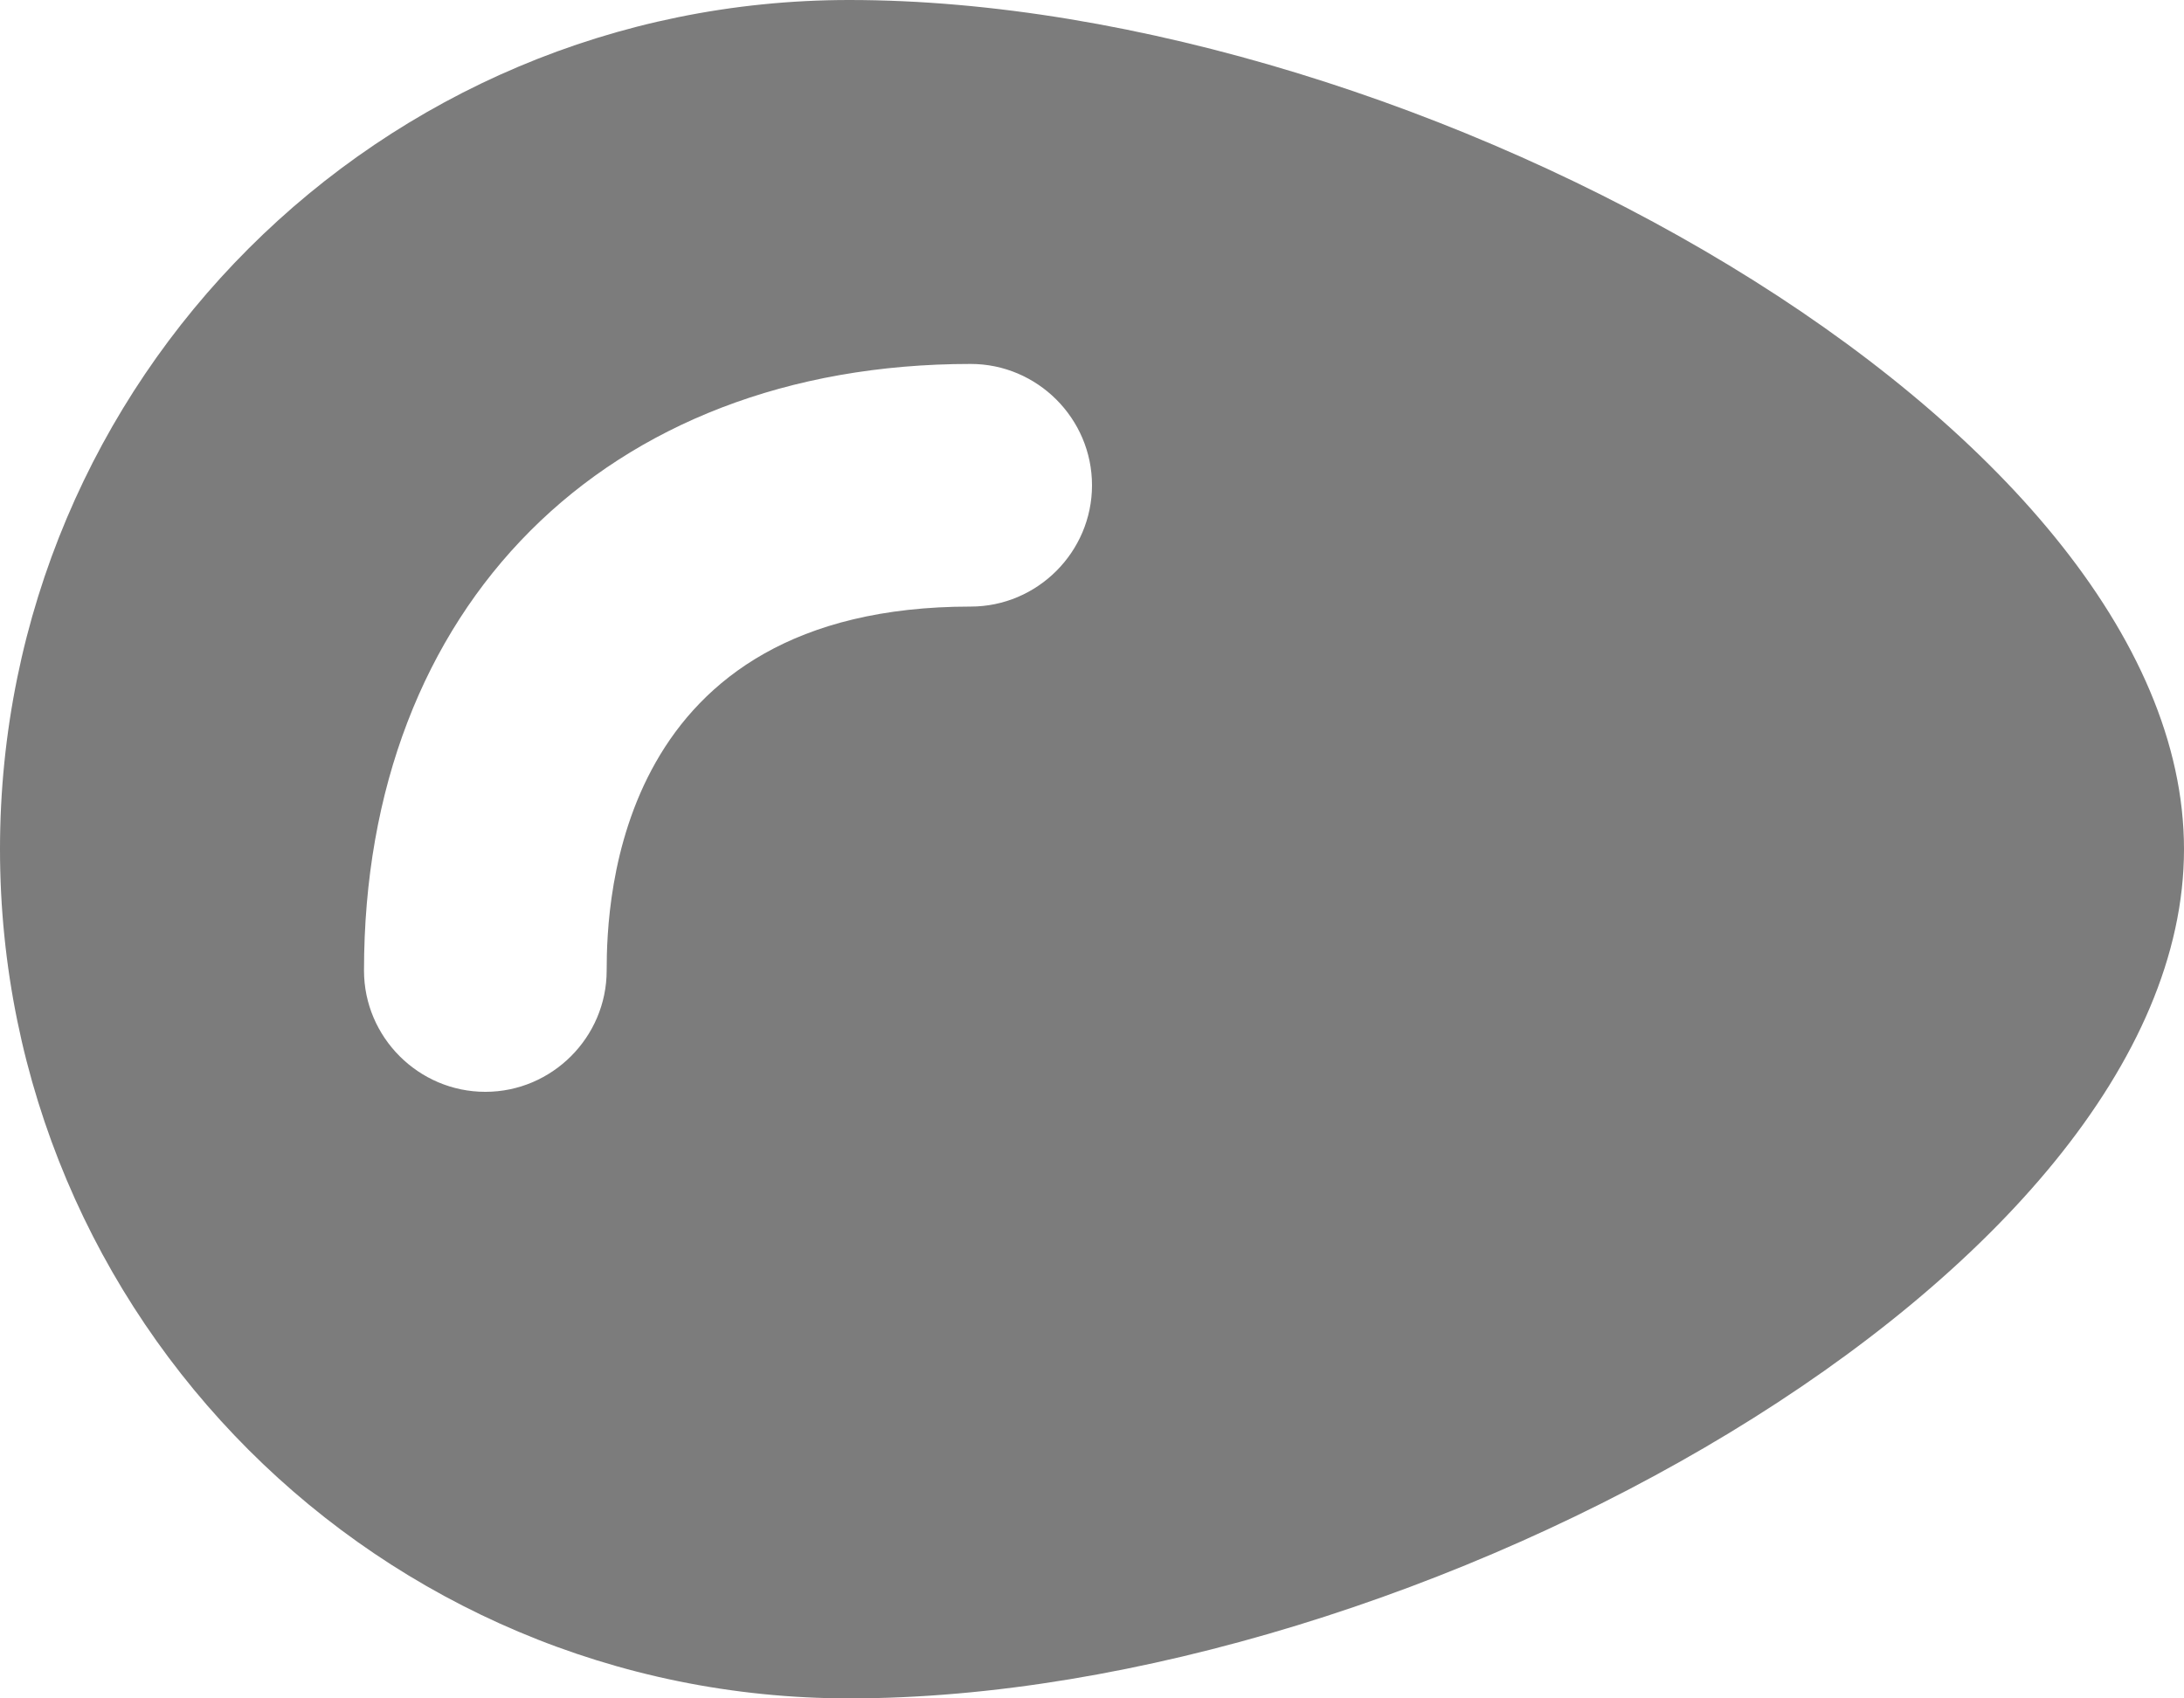 <?xml version="1.0" encoding="UTF-8" standalone="no"?>
<svg
   xmlns:dc="http://purl.org/dc/elements/1.1/"
   xmlns:cc="http://creativecommons.org/ns#"
   xmlns:rdf="http://www.w3.org/1999/02/22-rdf-syntax-ns#"
   xmlns:svg="http://www.w3.org/2000/svg"
   xmlns="http://www.w3.org/2000/svg"
   xmlns:sodipodi="http://sodipodi.sourceforge.net/DTD/sodipodi-0.dtd"
   xmlns:inkscape="http://www.inkscape.org/namespaces/inkscape"
   enable-background="new 0 0 24 24"
   height="14"
   viewBox="0 0 18 14"
   width="18"
   fill="#000000"
   version="1.1"
   id="svg12"
   sodipodi:docname="egg_black_24dp.svg"
   inkscape:version="1.0.2 (e86c870879, 2021-01-15)">
  <defs
     id="defs16" />
  <sodipodi:namedview
     pagecolor="#ffffff"
     bordercolor="#666666"
     borderopacity="1"
     objecttolerance="10"
     gridtolerance="10"
     guidetolerance="10"
     inkscape:pageopacity="0"
     inkscape:pageshadow="2"
     inkscape:window-width="1366"
     inkscape:window-height="766"
     id="namedview14"
     showgrid="false"
     inkscape:zoom="23.833333"
     inkscape:cx="9"
     inkscape:cy="7"
     inkscape:window-x="0"
     inkscape:window-y="0"
     inkscape:window-maximized="1"
     inkscape:current-layer="svg12"
     inkscape:document-rotation="0" />
  <g
     id="g4"
     transform="translate(-3,-5)">
    <rect
       fill="none"
       height="24"
       width="24"
       id="rect2"
       x="0"
       y="0" />
  </g>
  <g
     id="g10"
     transform="rotate(90,13,8)"
     style="fill:#444444;fill-opacity:0.699">
    <g
       id="g8"
       style="fill:#444444;fill-opacity:0.699">
      <path
         d="M 12,3 C 8.5,3 5,9.33 5,14 c 0,3.87 3.13,7 7,7 3.87,0 7,-3.13 7,-7 C 19,9.33 15.5,3 12,3 Z m 1,15 c -3,0 -5,-1.99 -5,-5 0,-0.55 0.45,-1 1,-1 0.55,0 1,0.45 1,1 0,2.92 2.42,3 3,3 0.55,0 1,0.45 1,1 0,0.55 -0.45,1 -1,1 z"
         id="path6"
         style="fill:#444444;fill-opacity:0.699" />
    </g>
  </g>
</svg>
